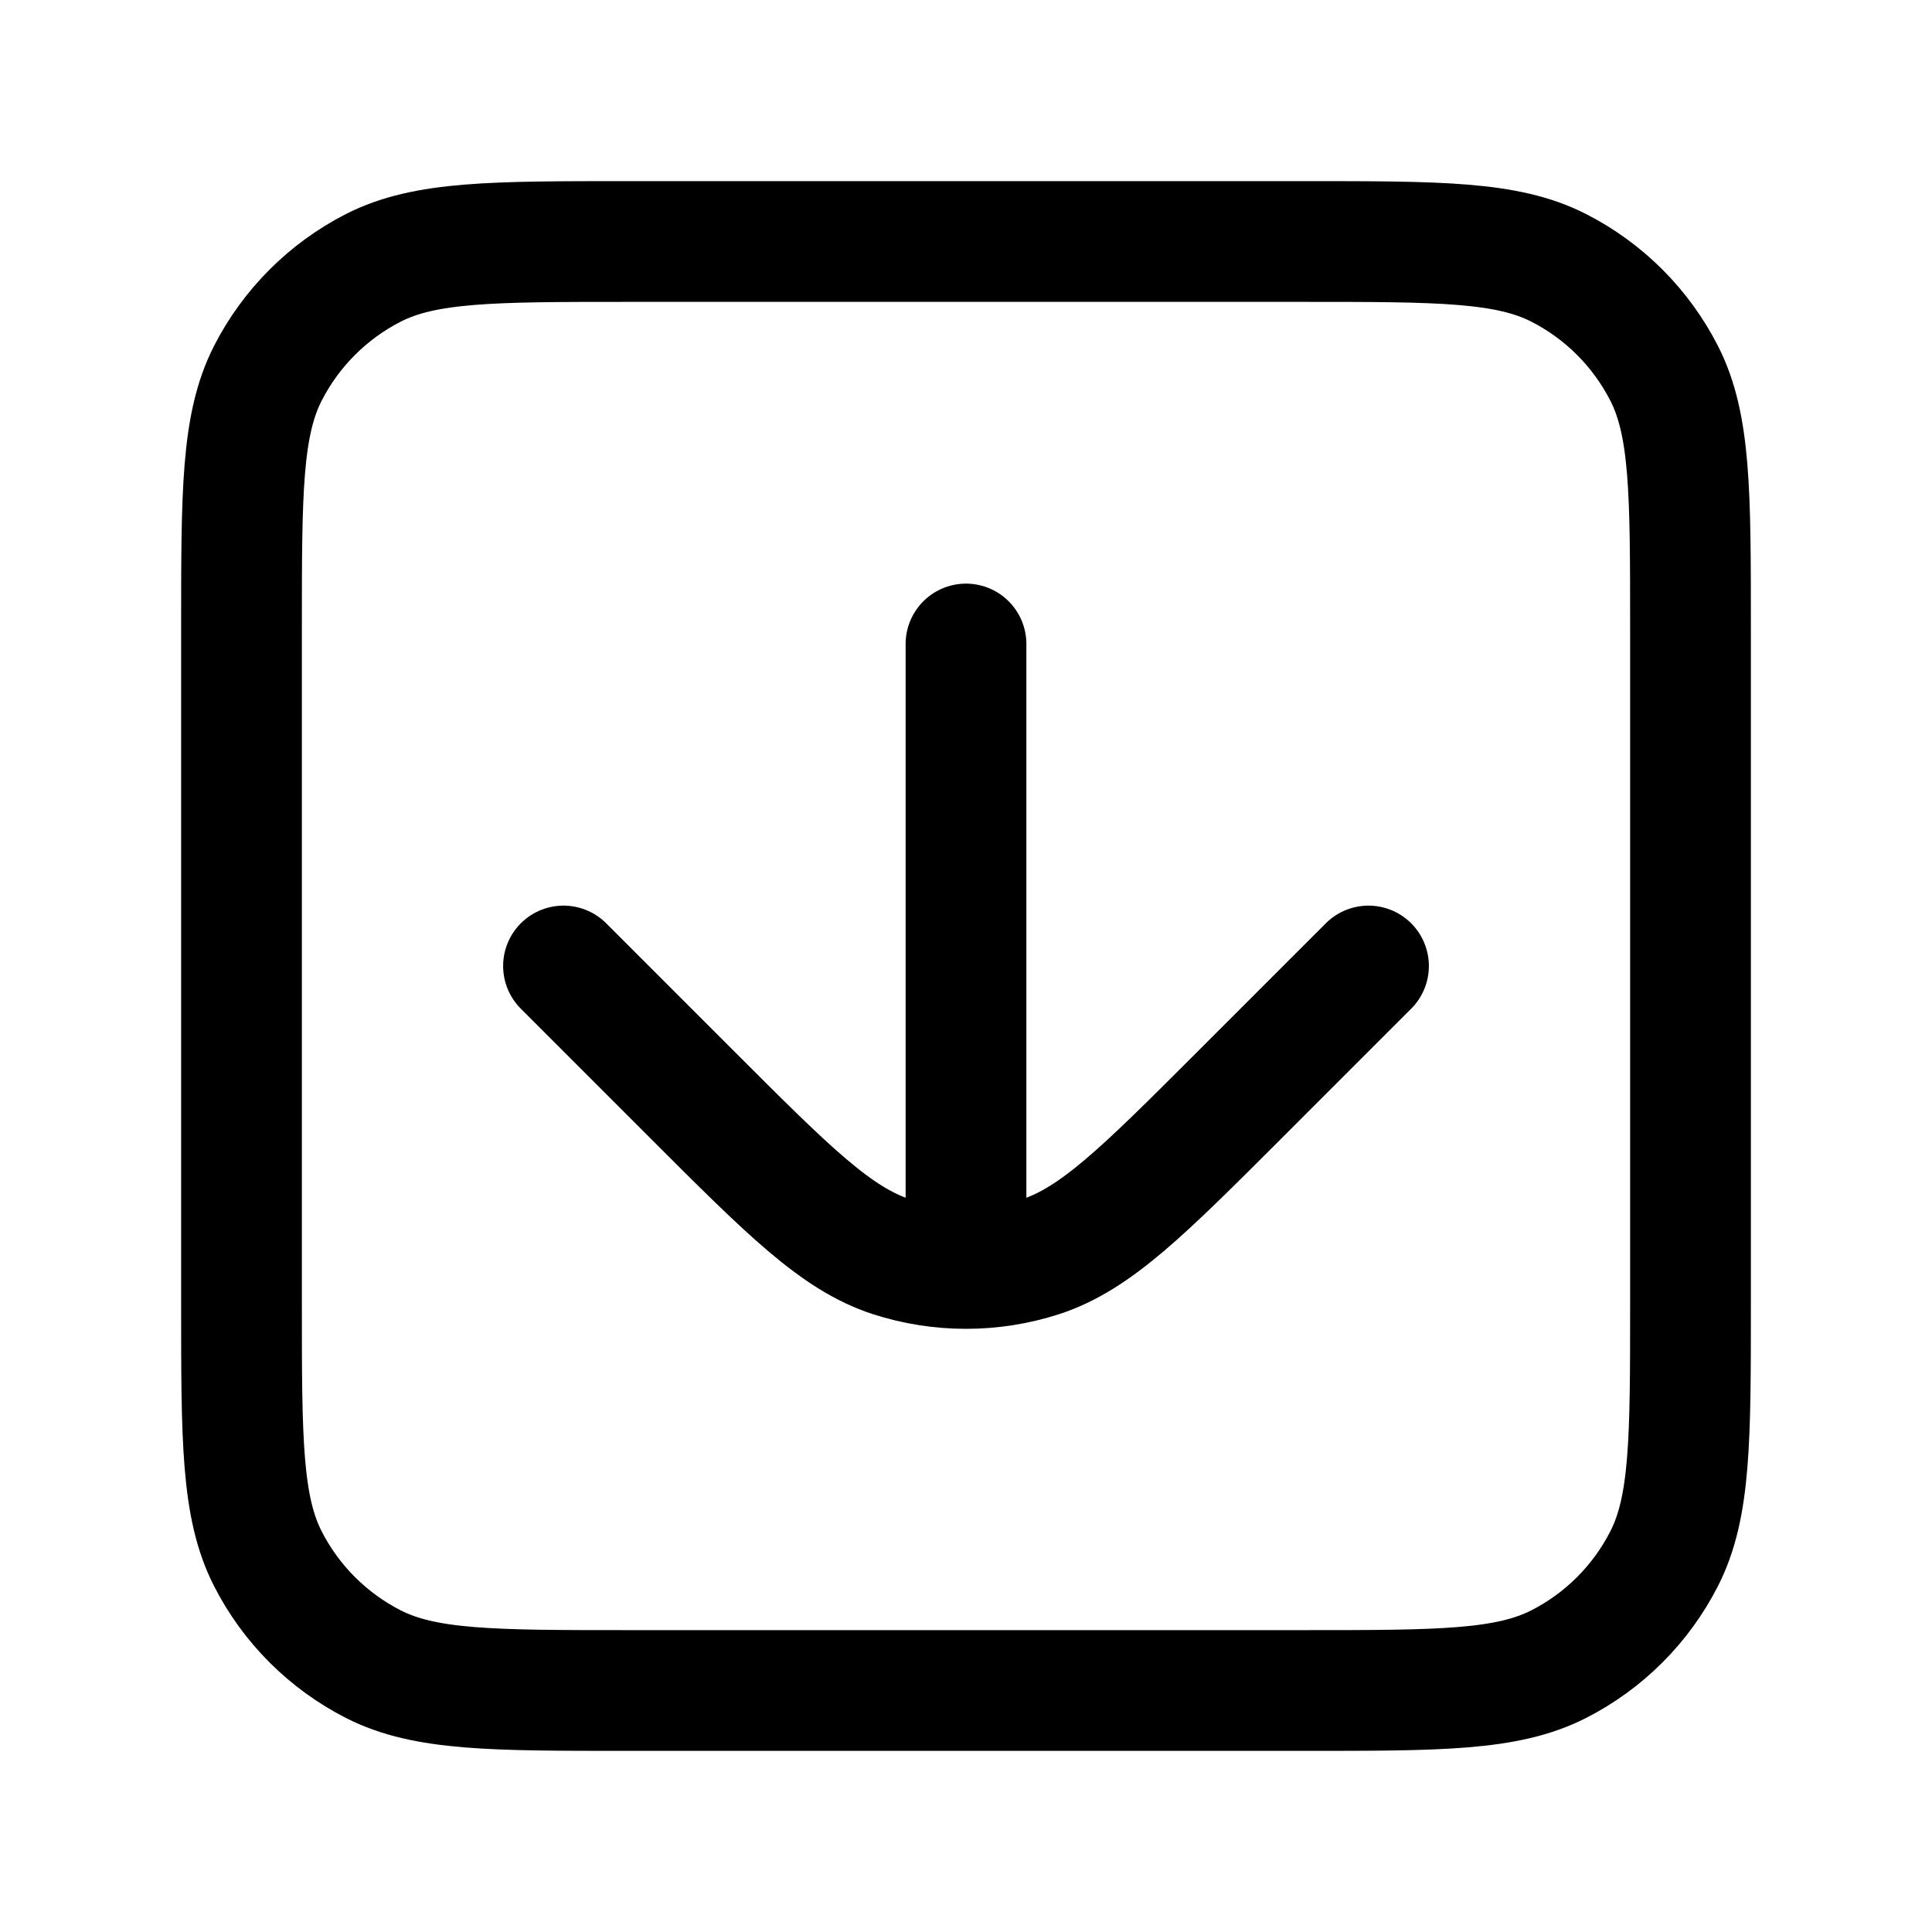 <svg width="24" height="24" viewBox="0 0 24 24" fill="none" xmlns="http://www.w3.org/2000/svg">
<path d="M3 7.8C3 6.12 3 5.28 3.327 4.638C3.615 4.074 4.074 3.615 4.638 3.327C5.28 3 6.12 3 7.8 3H16.2C17.88 3 18.72 3 19.362 3.327C19.927 3.615 20.385 4.074 20.673 4.638C21 5.28 21 6.12 21 7.8V16.2C21 17.88 21 18.72 20.673 19.362C20.385 19.927 19.927 20.385 19.362 20.673C18.72 21 17.88 21 16.2 21H7.8C6.12 21 5.28 21 4.638 20.673C4.074 20.385 3.615 19.927 3.327 19.362C3 18.72 3 17.88 3 16.2V7.8Z" stroke="black" stroke-width="1.5"/>
<path d="M12 8V15.5" stroke="black" stroke-width="1.5" stroke-linecap="round" stroke-linejoin="round"/>
<path d="M17 12L15.394 13.606C14.206 14.794 13.612 15.388 12.927 15.611C12.325 15.806 11.675 15.806 11.073 15.611C10.388 15.388 9.794 14.794 8.606 13.606L7 12" stroke="black" stroke-width="1.5" stroke-linecap="round" stroke-linejoin="round"/>
</svg>
